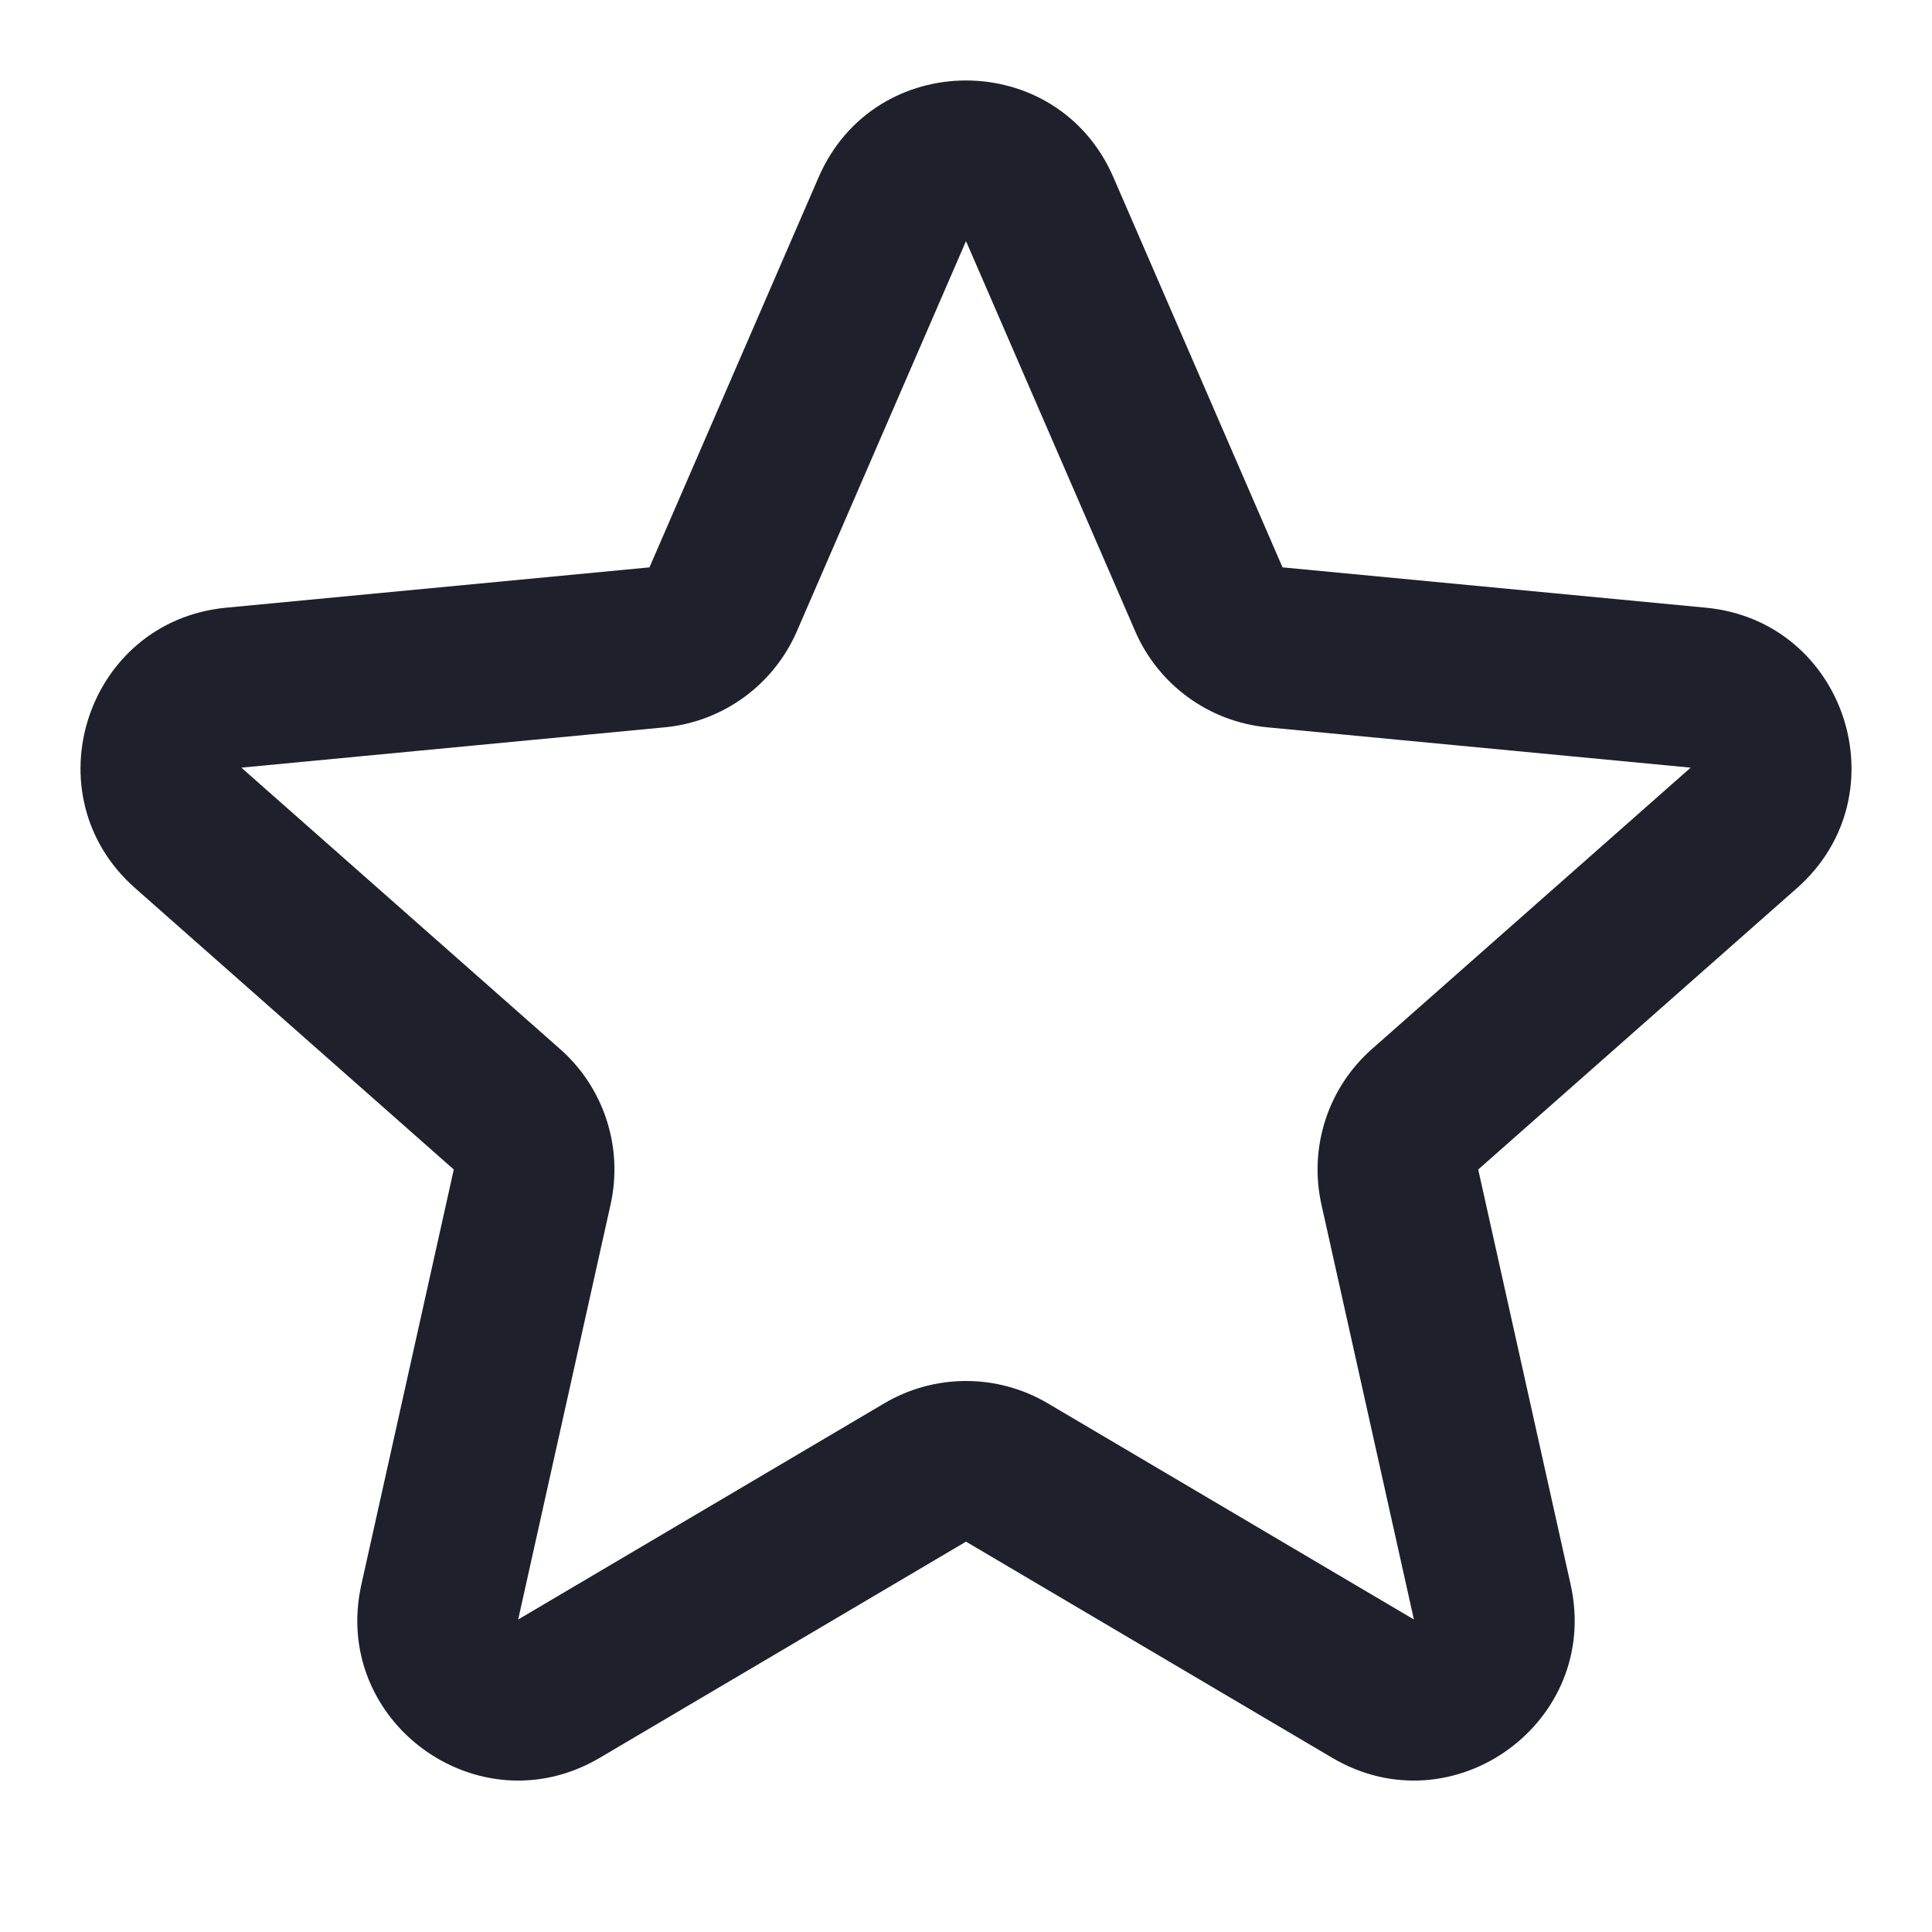 <svg width="24" height="24" viewBox="0 0 24 24" fill="none" xmlns="http://www.w3.org/2000/svg">
<g id="Star">
<path id="Star (Stroke)" fill-rule="evenodd" clip-rule="evenodd" d="M10.169 2.202C10.864 0.599 13.136 0.599 13.831 2.202L15.932 7.048L21.191 7.549C22.93 7.715 23.632 9.876 22.323 11.032L18.363 14.528L19.511 19.684C19.891 21.389 18.053 22.724 16.549 21.836L12 19.151L7.451 21.836C5.947 22.724 4.109 21.389 4.489 19.684L5.637 14.528L1.678 11.032C0.368 9.876 1.071 7.715 2.809 7.549L8.068 7.048L10.169 2.202ZM14.102 7.842L12 2.995L9.899 7.842C9.609 8.509 8.981 8.966 8.257 9.035L2.998 9.536L6.958 13.032C7.503 13.513 7.743 14.252 7.585 14.962L6.437 20.118L10.986 17.432C11.611 17.063 12.389 17.063 13.015 17.432L17.564 20.118L16.415 14.962C16.257 14.252 16.497 13.513 17.042 13.032L21.002 9.536L15.743 9.035C15.02 8.966 14.391 8.509 14.102 7.842Z" fill="#1E212C"/>
</g>
</svg>
